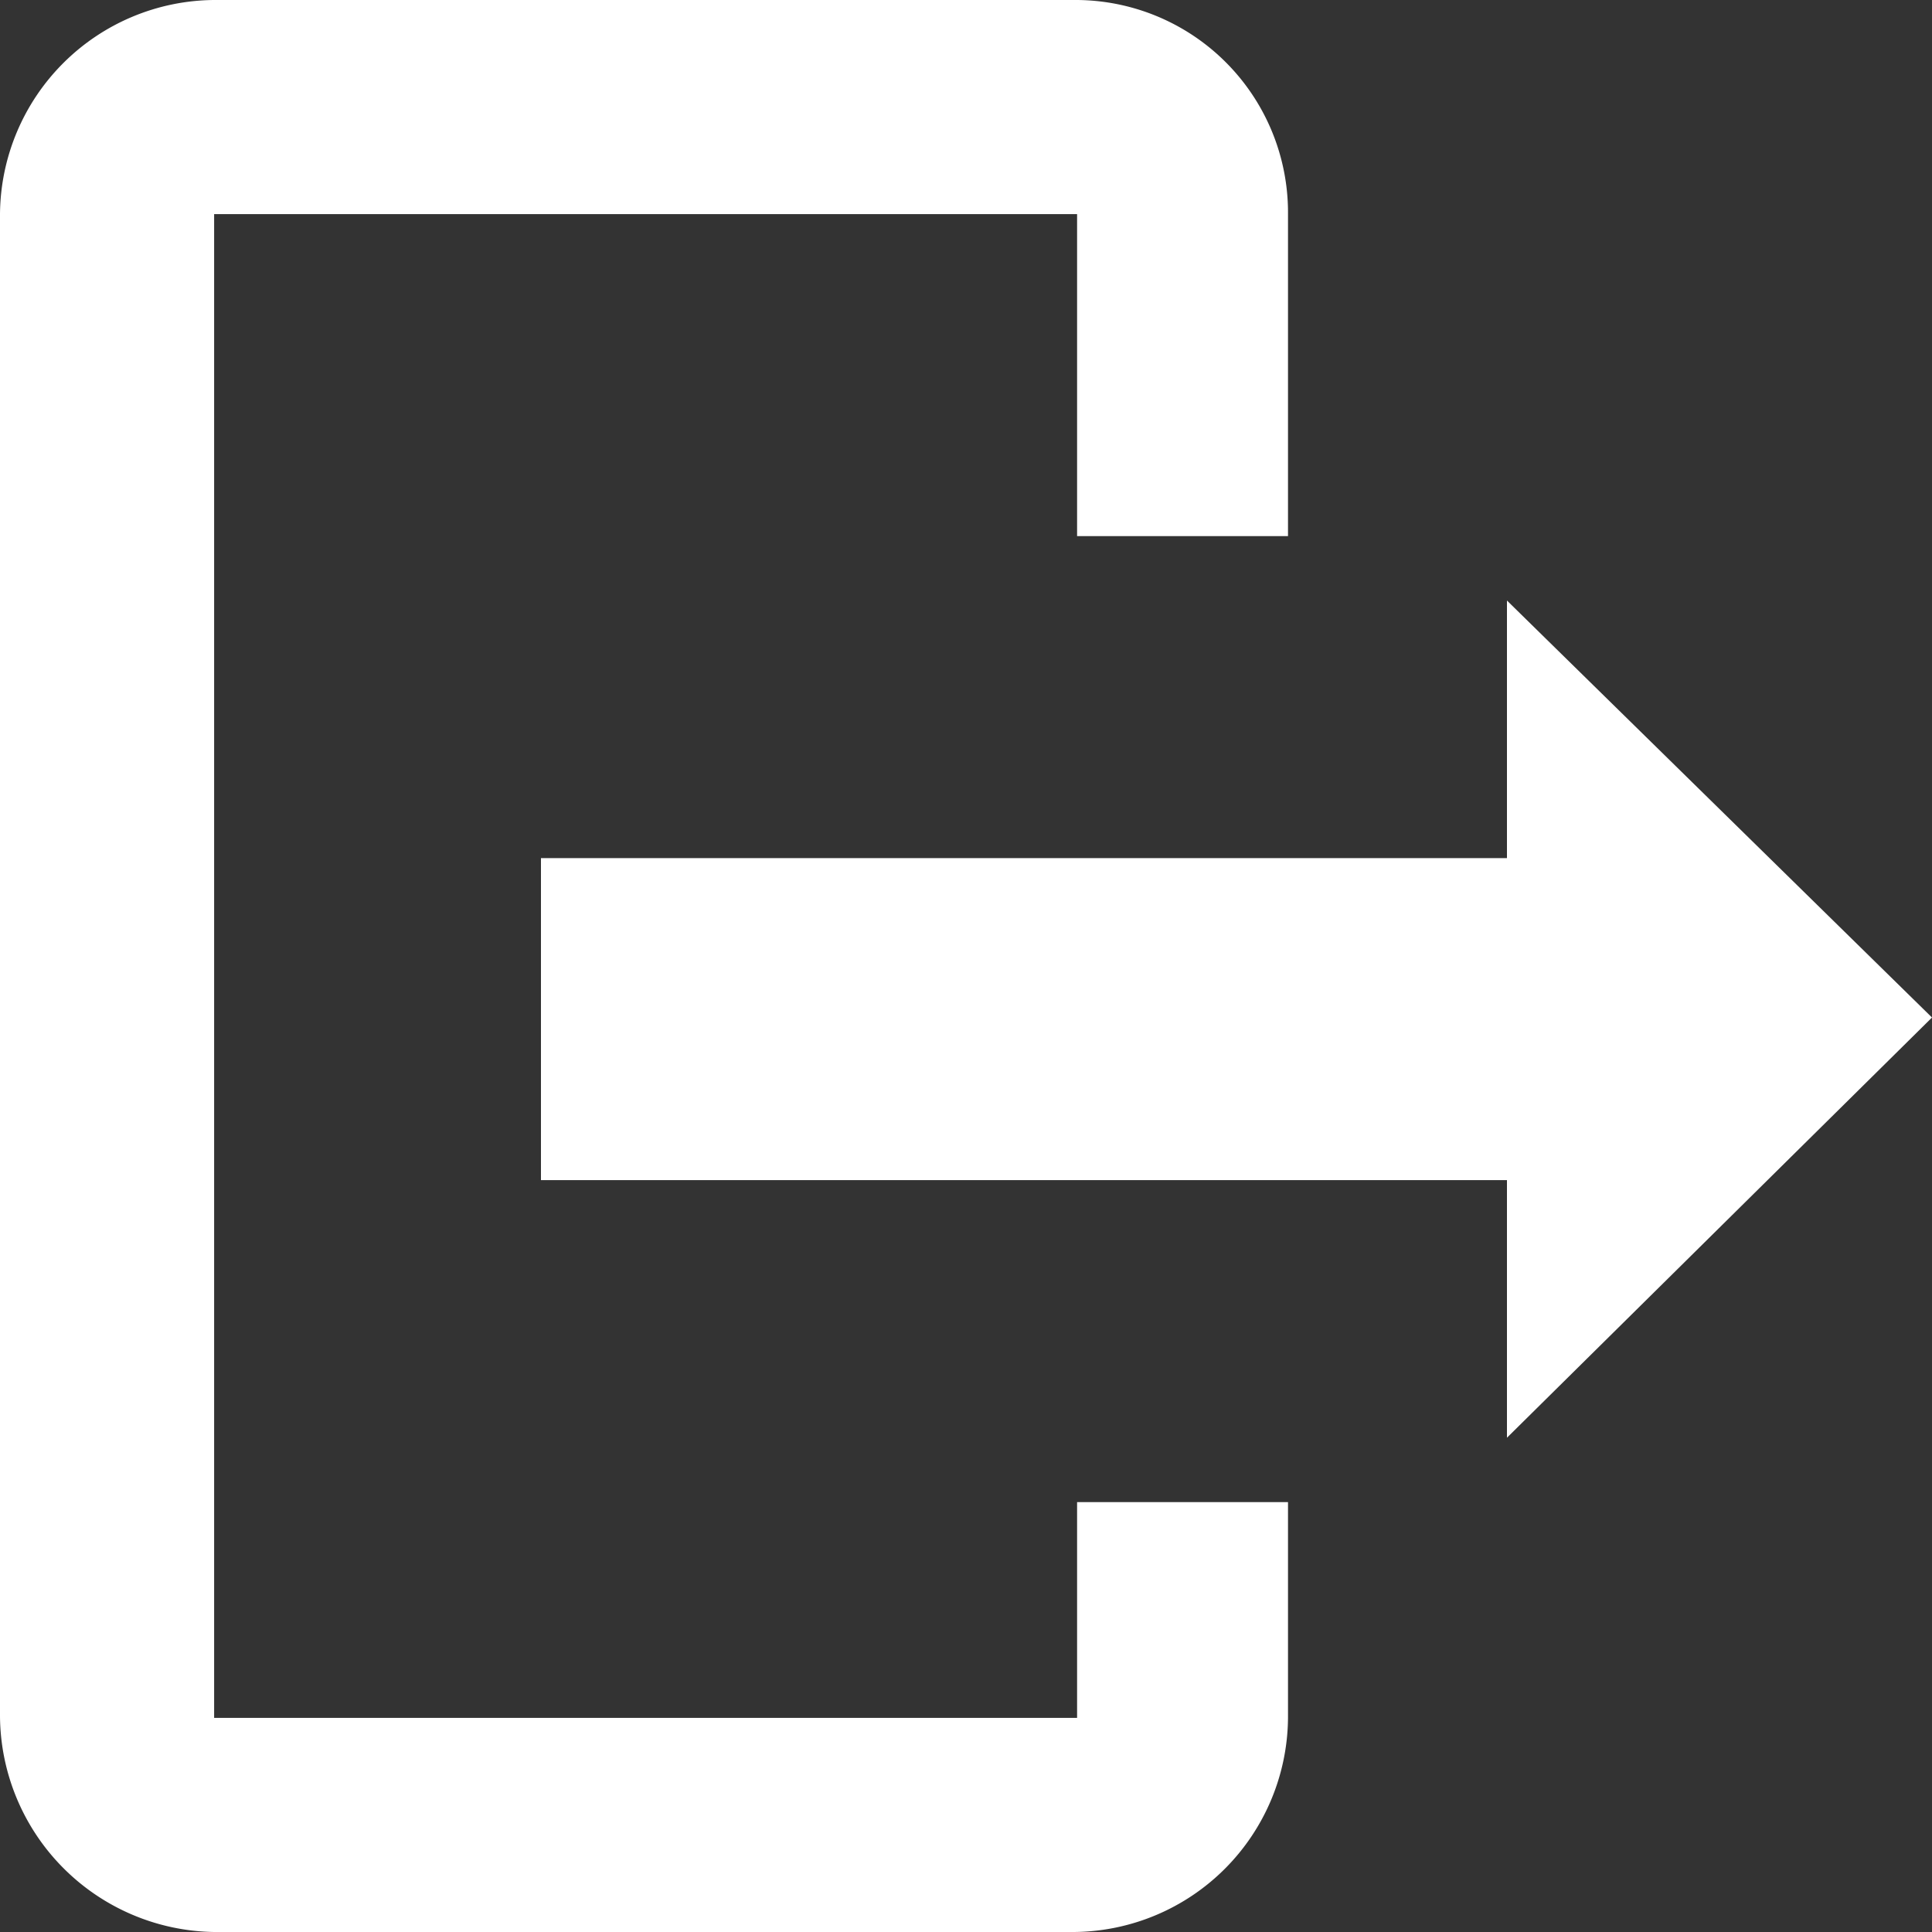<svg xmlns="http://www.w3.org/2000/svg" xmlns:xlink="http://www.w3.org/2000/svg" viewBox="0 0 12 12"><rect x="0" y="0" width="12" height="12" fill="#333333" stroke="none"/><title>more-external-site</title><style>path{fill:#fff;}polygon{fill:#fff;}</style><path d="M6.69,10.67H1.33V1.33H6.69v2H8v-2A1.32,1.32,0,0,0,6.67,0H1.33A1.34,1.34,0,0,0,0,1.33v9.33A1.35,1.35,0,0,0,1.33,12H6.67A1.34,1.34,0,0,0,8,10.67V9.33H6.69Z"/><polygon points="12 6.32 9.36 3.73 9.36 5.33 3.36 5.33 3.36 7.33 9.36 7.33 9.36 8.93 12 6.32"/></svg>